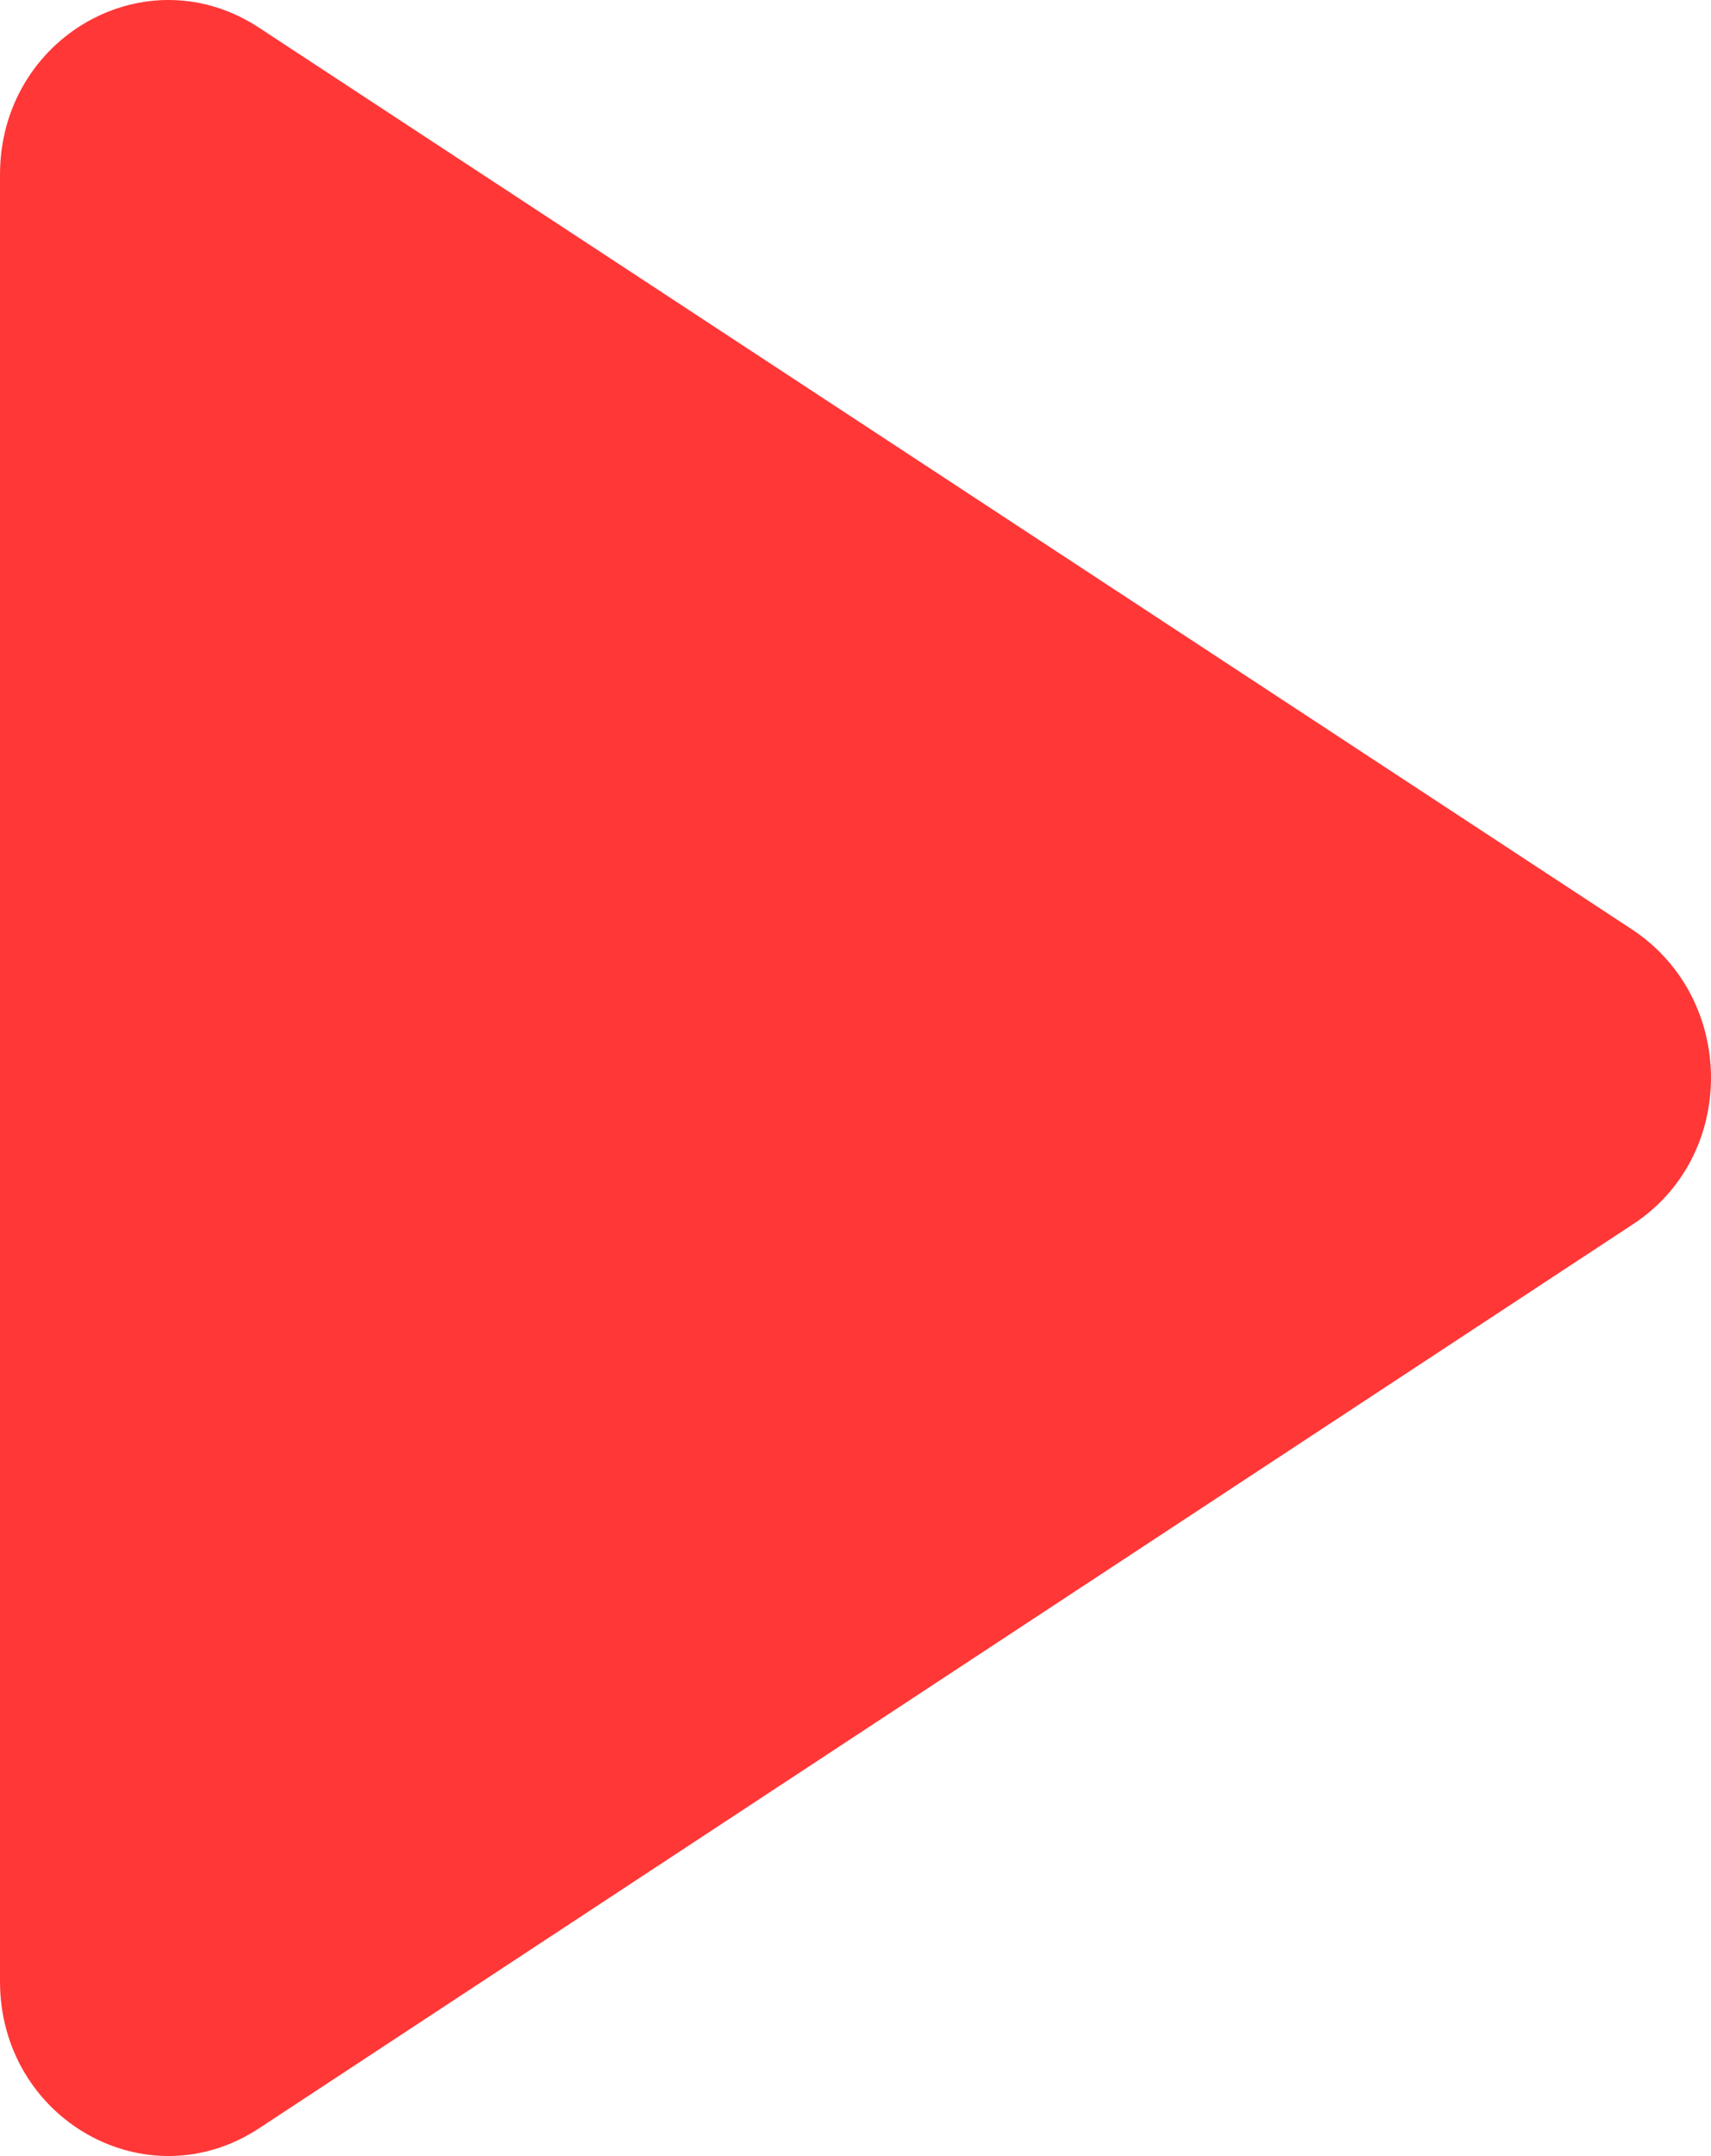 <svg width="50" height="63" viewBox="0 0 50 63" fill="none" xmlns="http://www.w3.org/2000/svg">
<path d="M0 5.103V57.897C0 61.923 4.288 64.369 7.59 62.178L47.708 35.781C50.764 33.793 50.764 29.207 47.708 27.169L7.59 0.823C4.288 -1.369 0 1.077 0 5.103Z" fill="#FF3737"/>
</svg>
